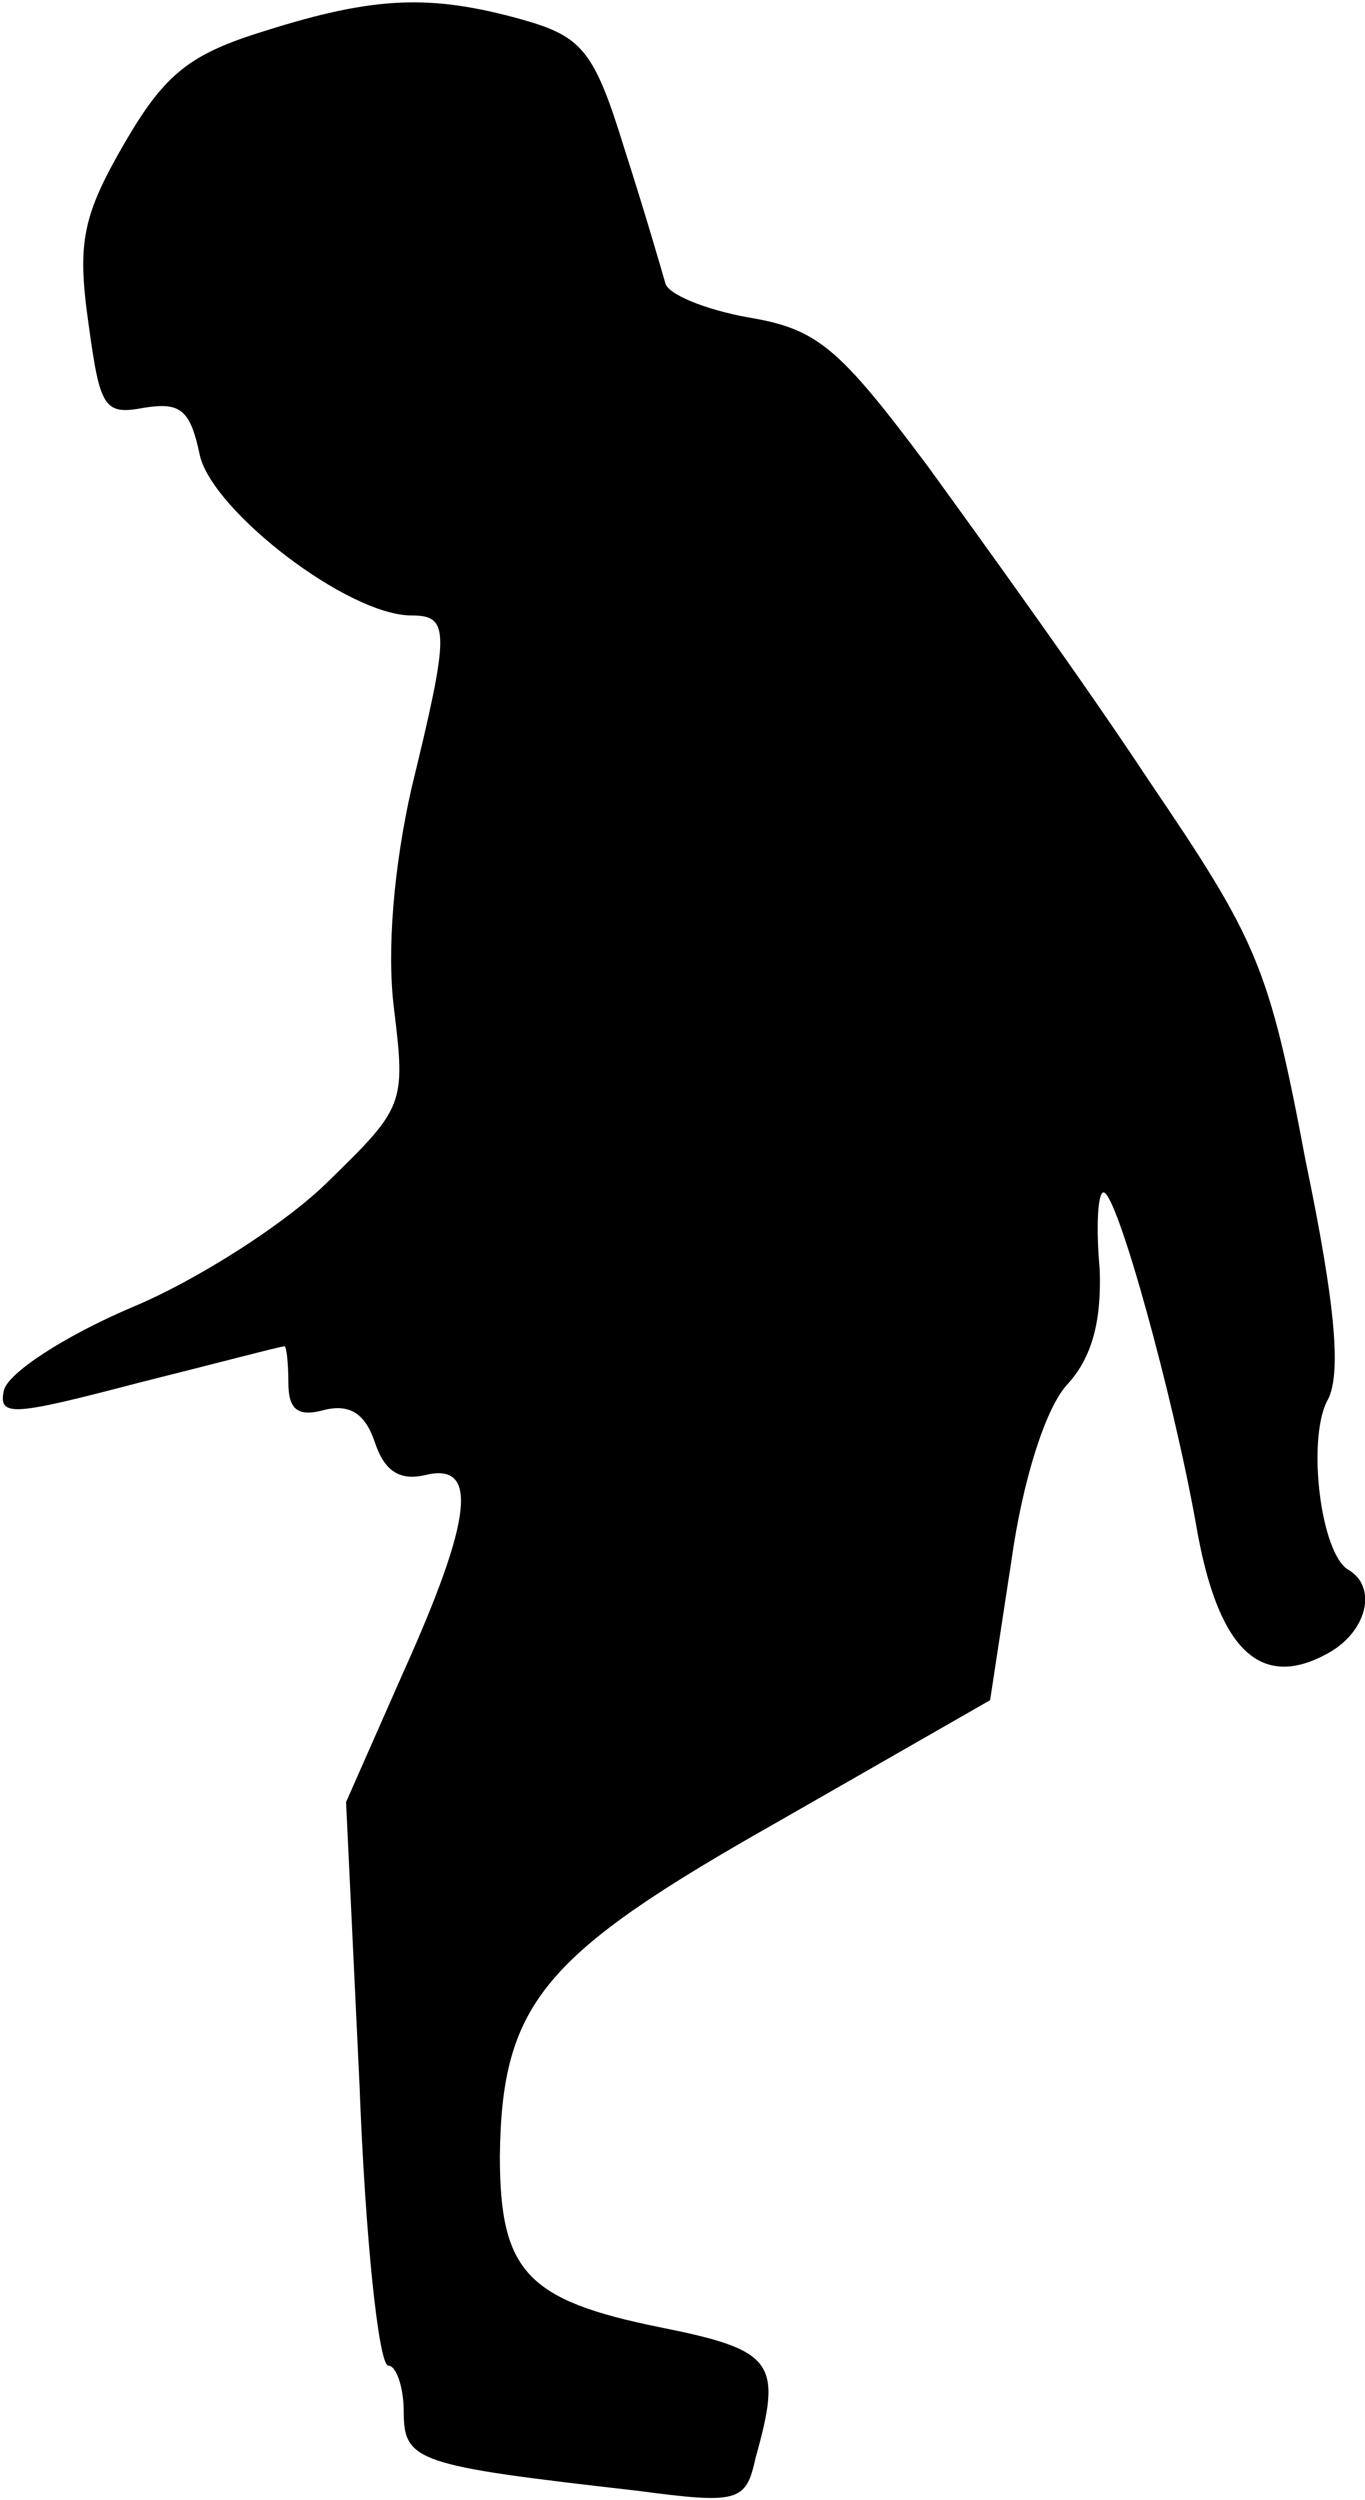 <?xml version="1.0" standalone="no"?>
<!DOCTYPE svg PUBLIC "-//W3C//DTD SVG 20010904//EN"
 "http://www.w3.org/TR/2001/REC-SVG-20010904/DTD/svg10.dtd">
<svg version="1.0" xmlns="http://www.w3.org/2000/svg"
 width="71pt" height="130pt" viewBox="0 0 71 130"
 preserveAspectRatio="xMidYMid meet">
<g transform="translate(0,130) scale(0.1,-0.1)"
fill="#000000" stroke="none">
<path fill="#000000" stroke="none" d="M138 1284 c-39 -12 -52 -22 -73 -58
-22 -38 -25 -52 -19 -94 6 -44 8 -48 29 -44 19 3 24 -1 29 -25 7 -29 77 -83
110 -83 20 0 20 -8 0 -90 -9 -40 -13 -84 -9 -115 6 -49 5 -51 -34 -89 -22 -22
-69 -52 -103 -66 -35 -15 -64 -34 -66 -43 -3 -14 5 -13 70 4 40 10 74 19 76
19 1 0 2 -9 2 -19 0 -14 5 -18 19 -14 13 3 21 -2 26 -17 5 -15 13 -20 26 -17
28 7 25 -22 -11 -102 l-30 -68 7 -147 c3 -80 10 -146 15 -146 4 0 8 -11 8 -24
0 -26 7 -28 121 -41 53 -7 57 -6 62 17 14 50 10 56 -50 68 -69 14 -83 29 -83
89 1 80 23 105 145 174 l110 63 11 72 c6 43 18 80 29 92 13 14 18 33 17 60 -2
22 -1 40 2 40 7 0 36 -105 48 -172 11 -65 33 -87 68 -68 21 11 27 35 11 44
-14 9 -21 66 -11 87 8 13 5 49 -11 126 -19 101 -25 114 -82 198 -33 50 -85
122 -114 162 -47 63 -58 72 -94 78 -22 4 -42 12 -43 18 -2 7 -11 38 -21 69
-16 52 -22 59 -54 68 -47 13 -76 12 -133 -6z"/>
</g>
</svg>
